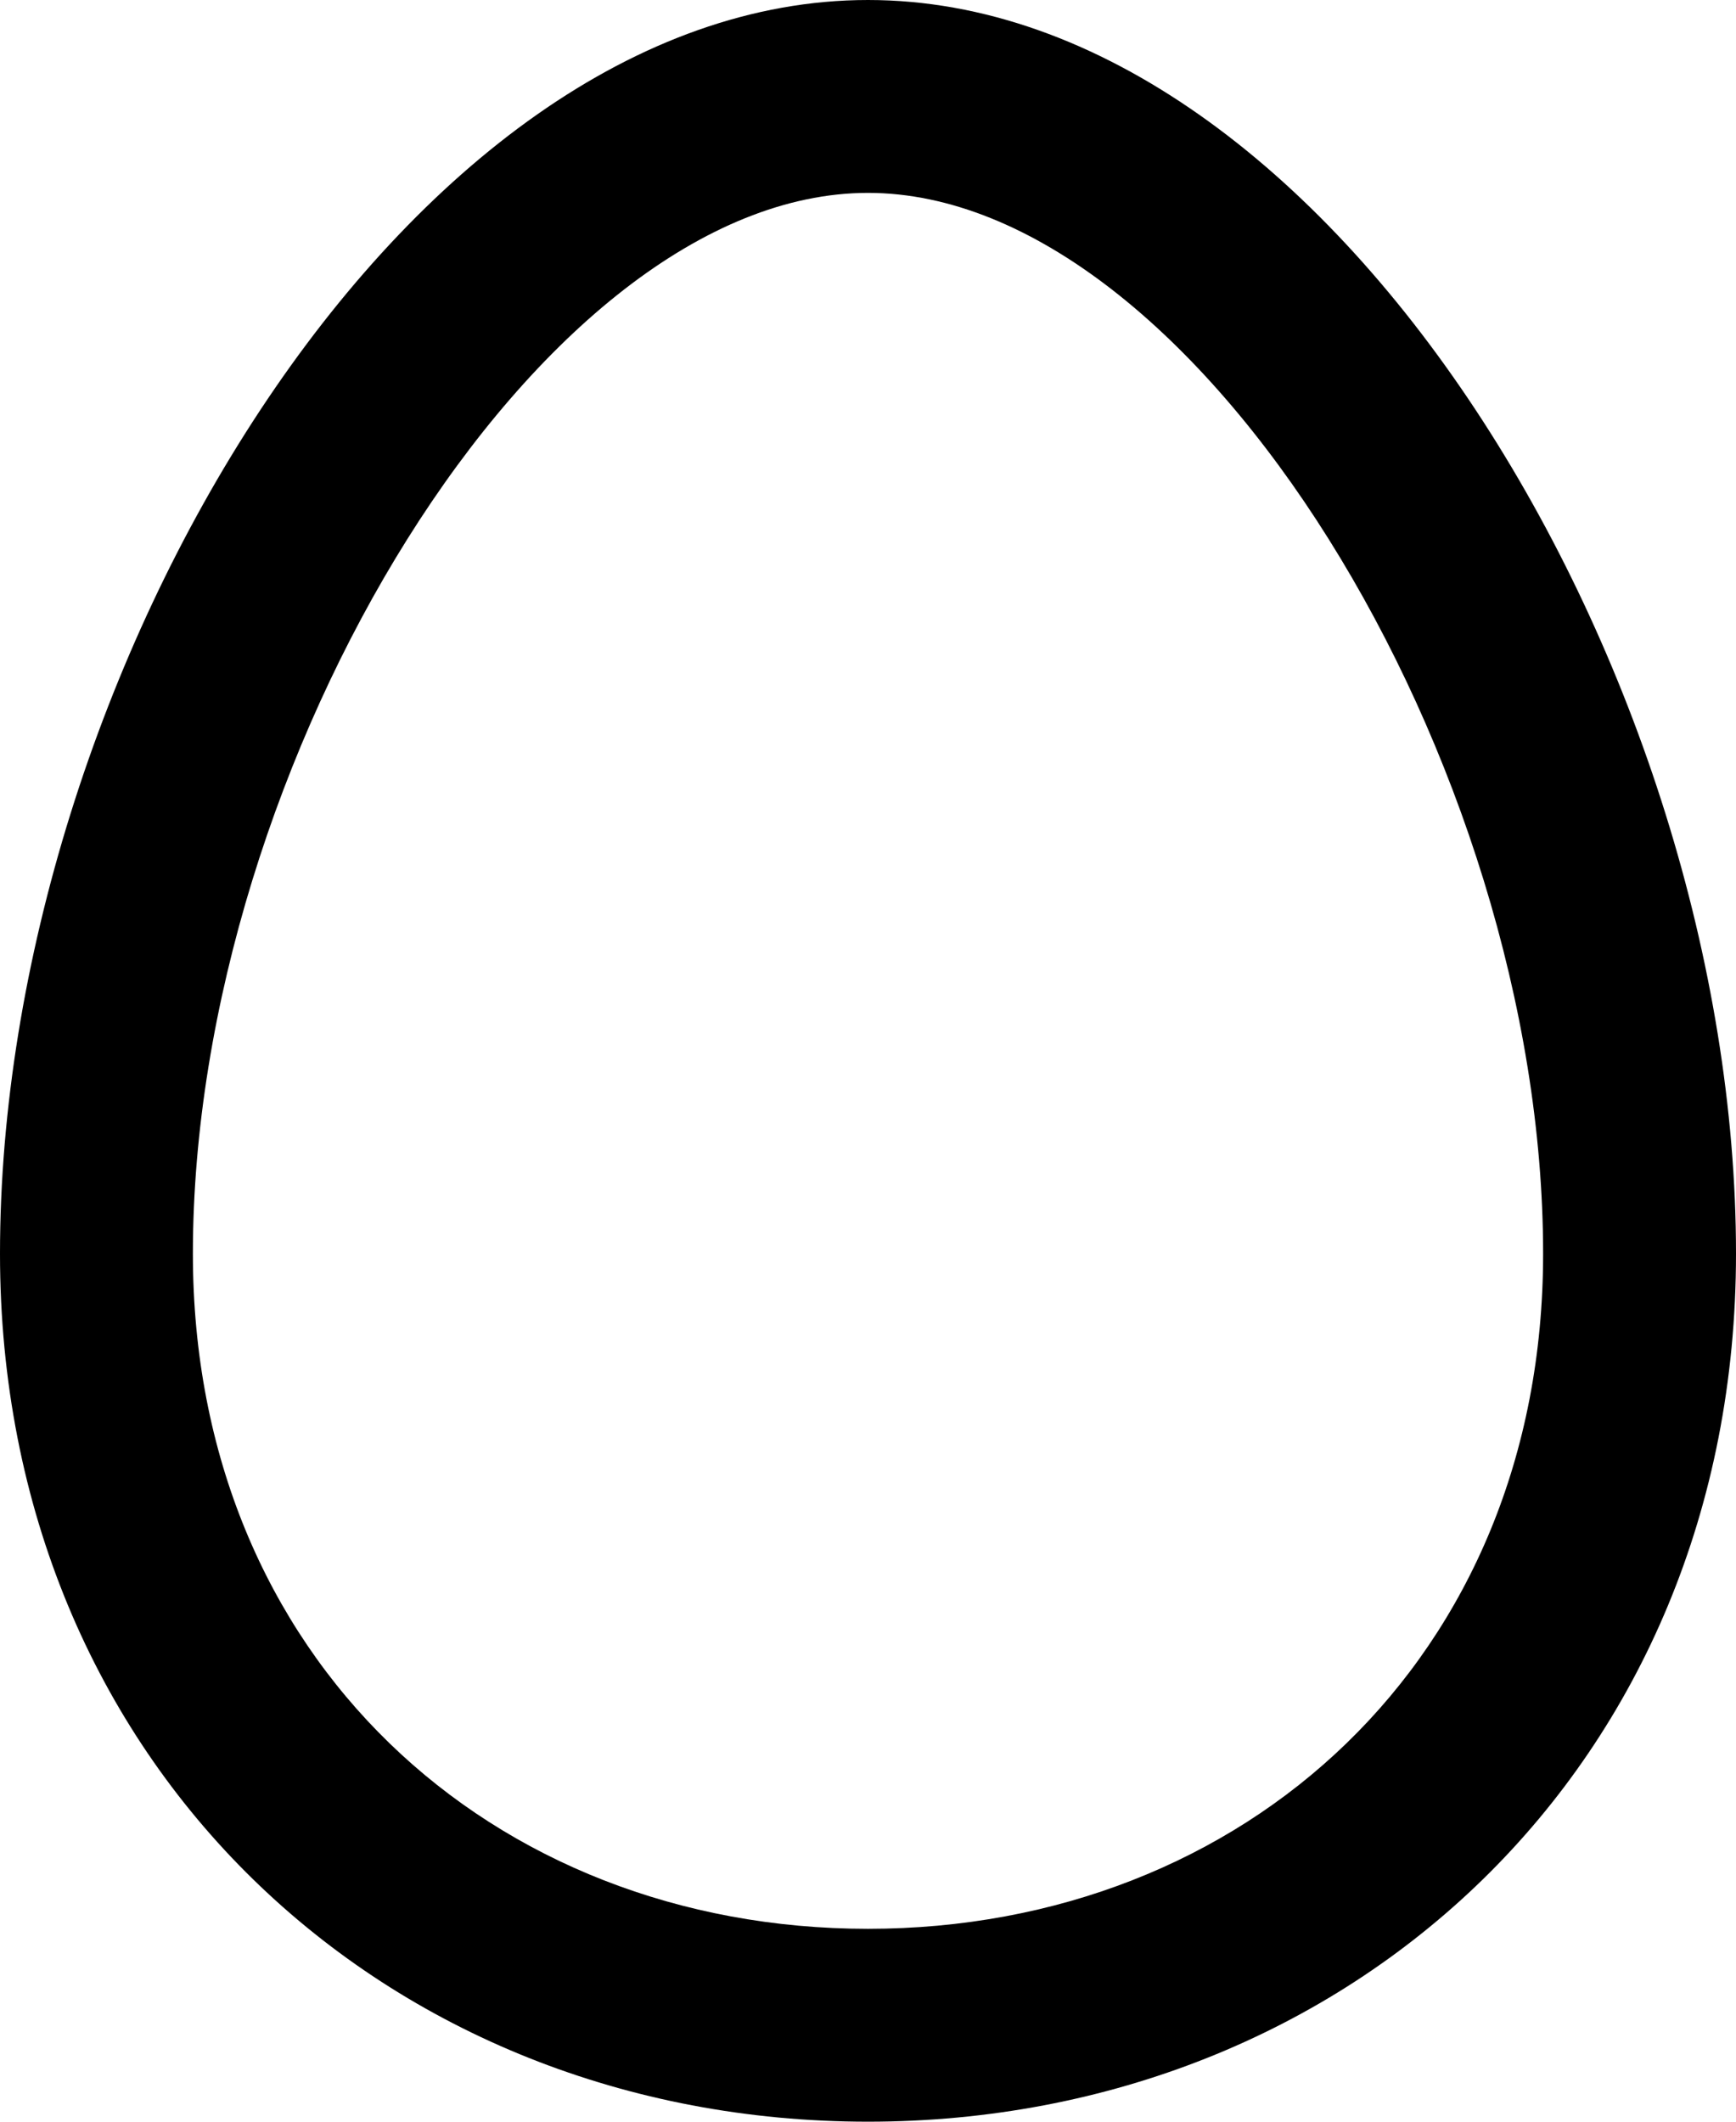 <svg fill="none" viewBox="0 0 18 22">
	<path fill="currentColor" fill-rule="evenodd" d="M0 13c0 5.3 4 9 9 9s9-3.7 9-9c0-6-4.2-13-9-13S0 7 0 13zm16 0c0 4.2-3.1 7-7 7s-7-2.8-7-7C2 7.9 5.6 2 9 2s7 5.9 7 11z" clip-rule="evenodd"/>
</svg>
